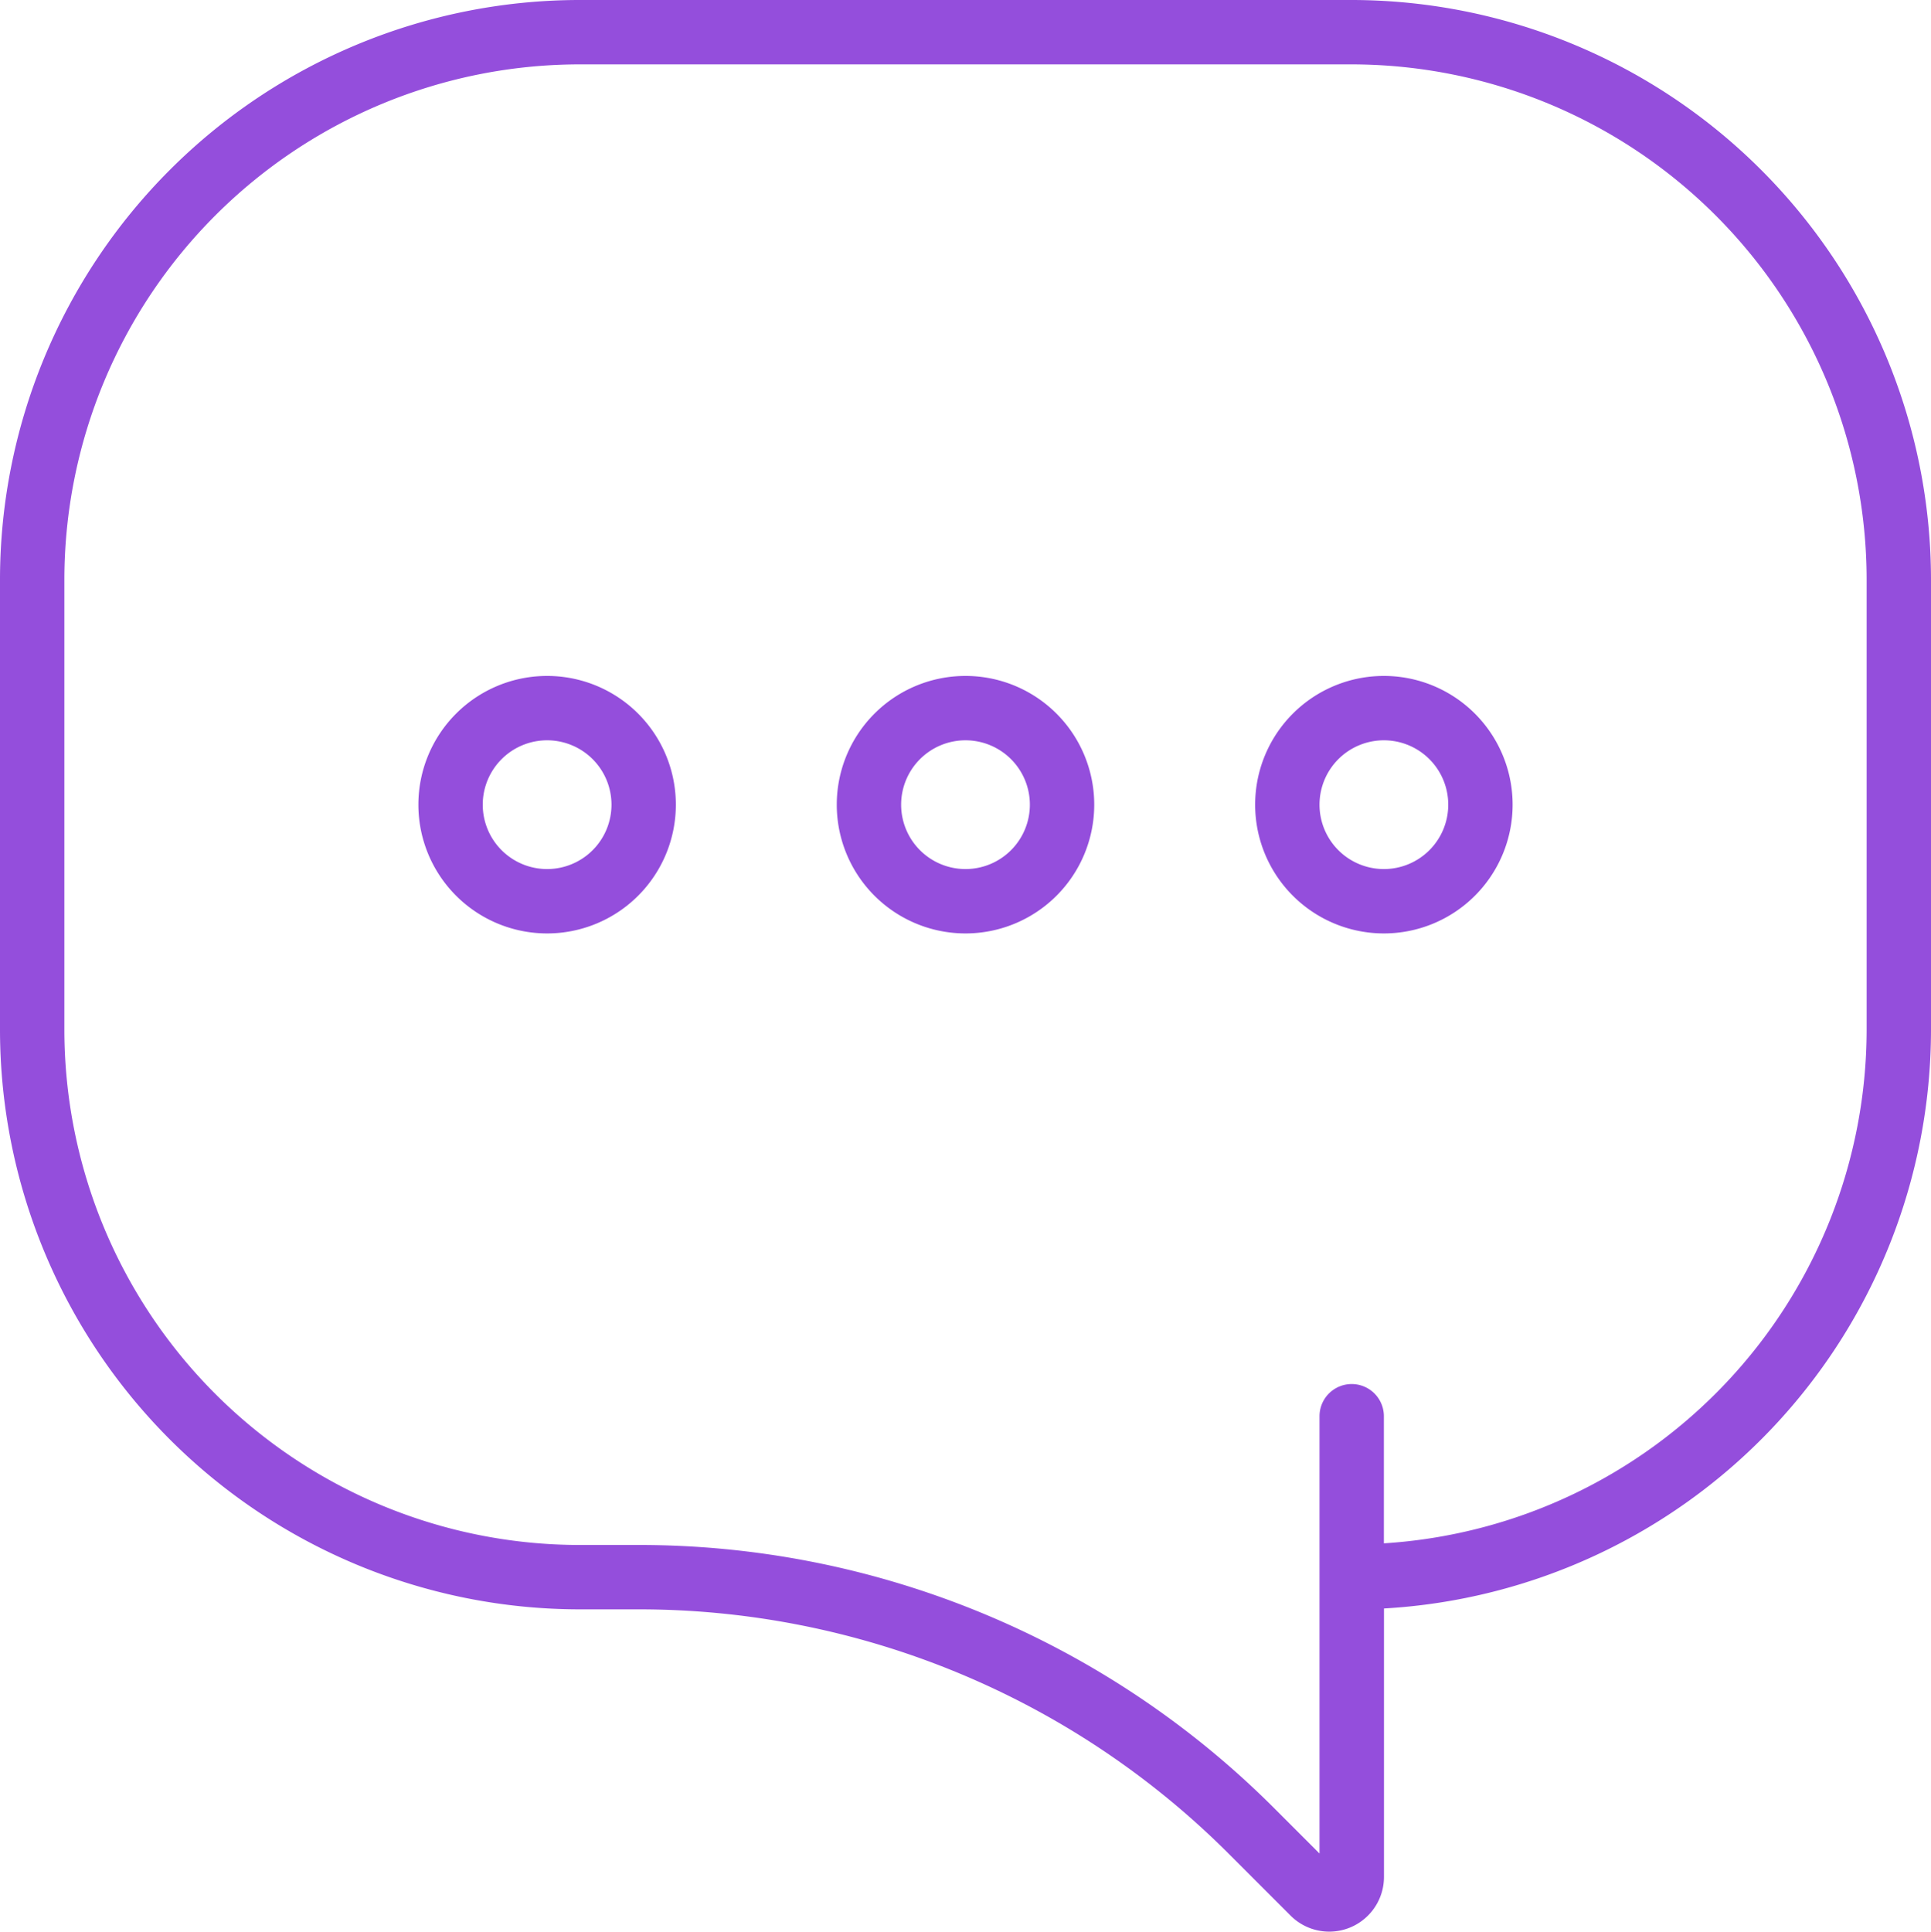 <svg id="chat-svgrepo-com" xmlns="http://www.w3.org/2000/svg" width="60" height="60.015" viewBox="0 0 60 60.015">
  <path id="Path_11" data-name="Path 11" d="M42.007,0h-24a18.021,18.021,0,0,0-18,18V32a18.021,18.021,0,0,0,18,18h1.781a25.916,25.916,0,0,1,18.446,7.641l1.876,1.876a1.7,1.7,0,0,0,2.9-1.2V49.973A18.023,18.023,0,0,0,60.007,32V18A18.02,18.02,0,0,0,42.007,0Zm16,32a16.007,16.007,0,0,1-15,15.949V44a1,1,0,0,0-2,0V57.586l-1.359-1.359A27.9,27.9,0,0,0,19.788,48H18.007a16.019,16.019,0,0,1-16-16V18a16.019,16.019,0,0,1,16-16h24a16.019,16.019,0,0,1,16,16Z" transform="translate(-0.007)" fill="#944edc"/>
  <path id="Path_12" data-name="Path 12" d="M17.007,21a4,4,0,1,0,4,4A4,4,0,0,0,17.007,21Zm0,6a2,2,0,1,1,2-2A2,2,0,0,1,17.007,27Z" transform="translate(-0.007)" fill="#944edc"/>
  <path id="Path_13" data-name="Path 13" d="M30.007,21a4,4,0,1,0,4,4A4,4,0,0,0,30.007,21Zm0,6a2,2,0,1,1,2-2A2,2,0,0,1,30.007,27Z" transform="translate(-0.007)" fill="#944edc"/>
  <path id="Path_14" data-name="Path 14" d="M43.007,21a4,4,0,1,0,4,4A4,4,0,0,0,43.007,21Zm0,6a2,2,0,1,1,2-2A2,2,0,0,1,43.007,27Z" transform="translate(-0.007)" fill="#944edc"/>
</svg>
